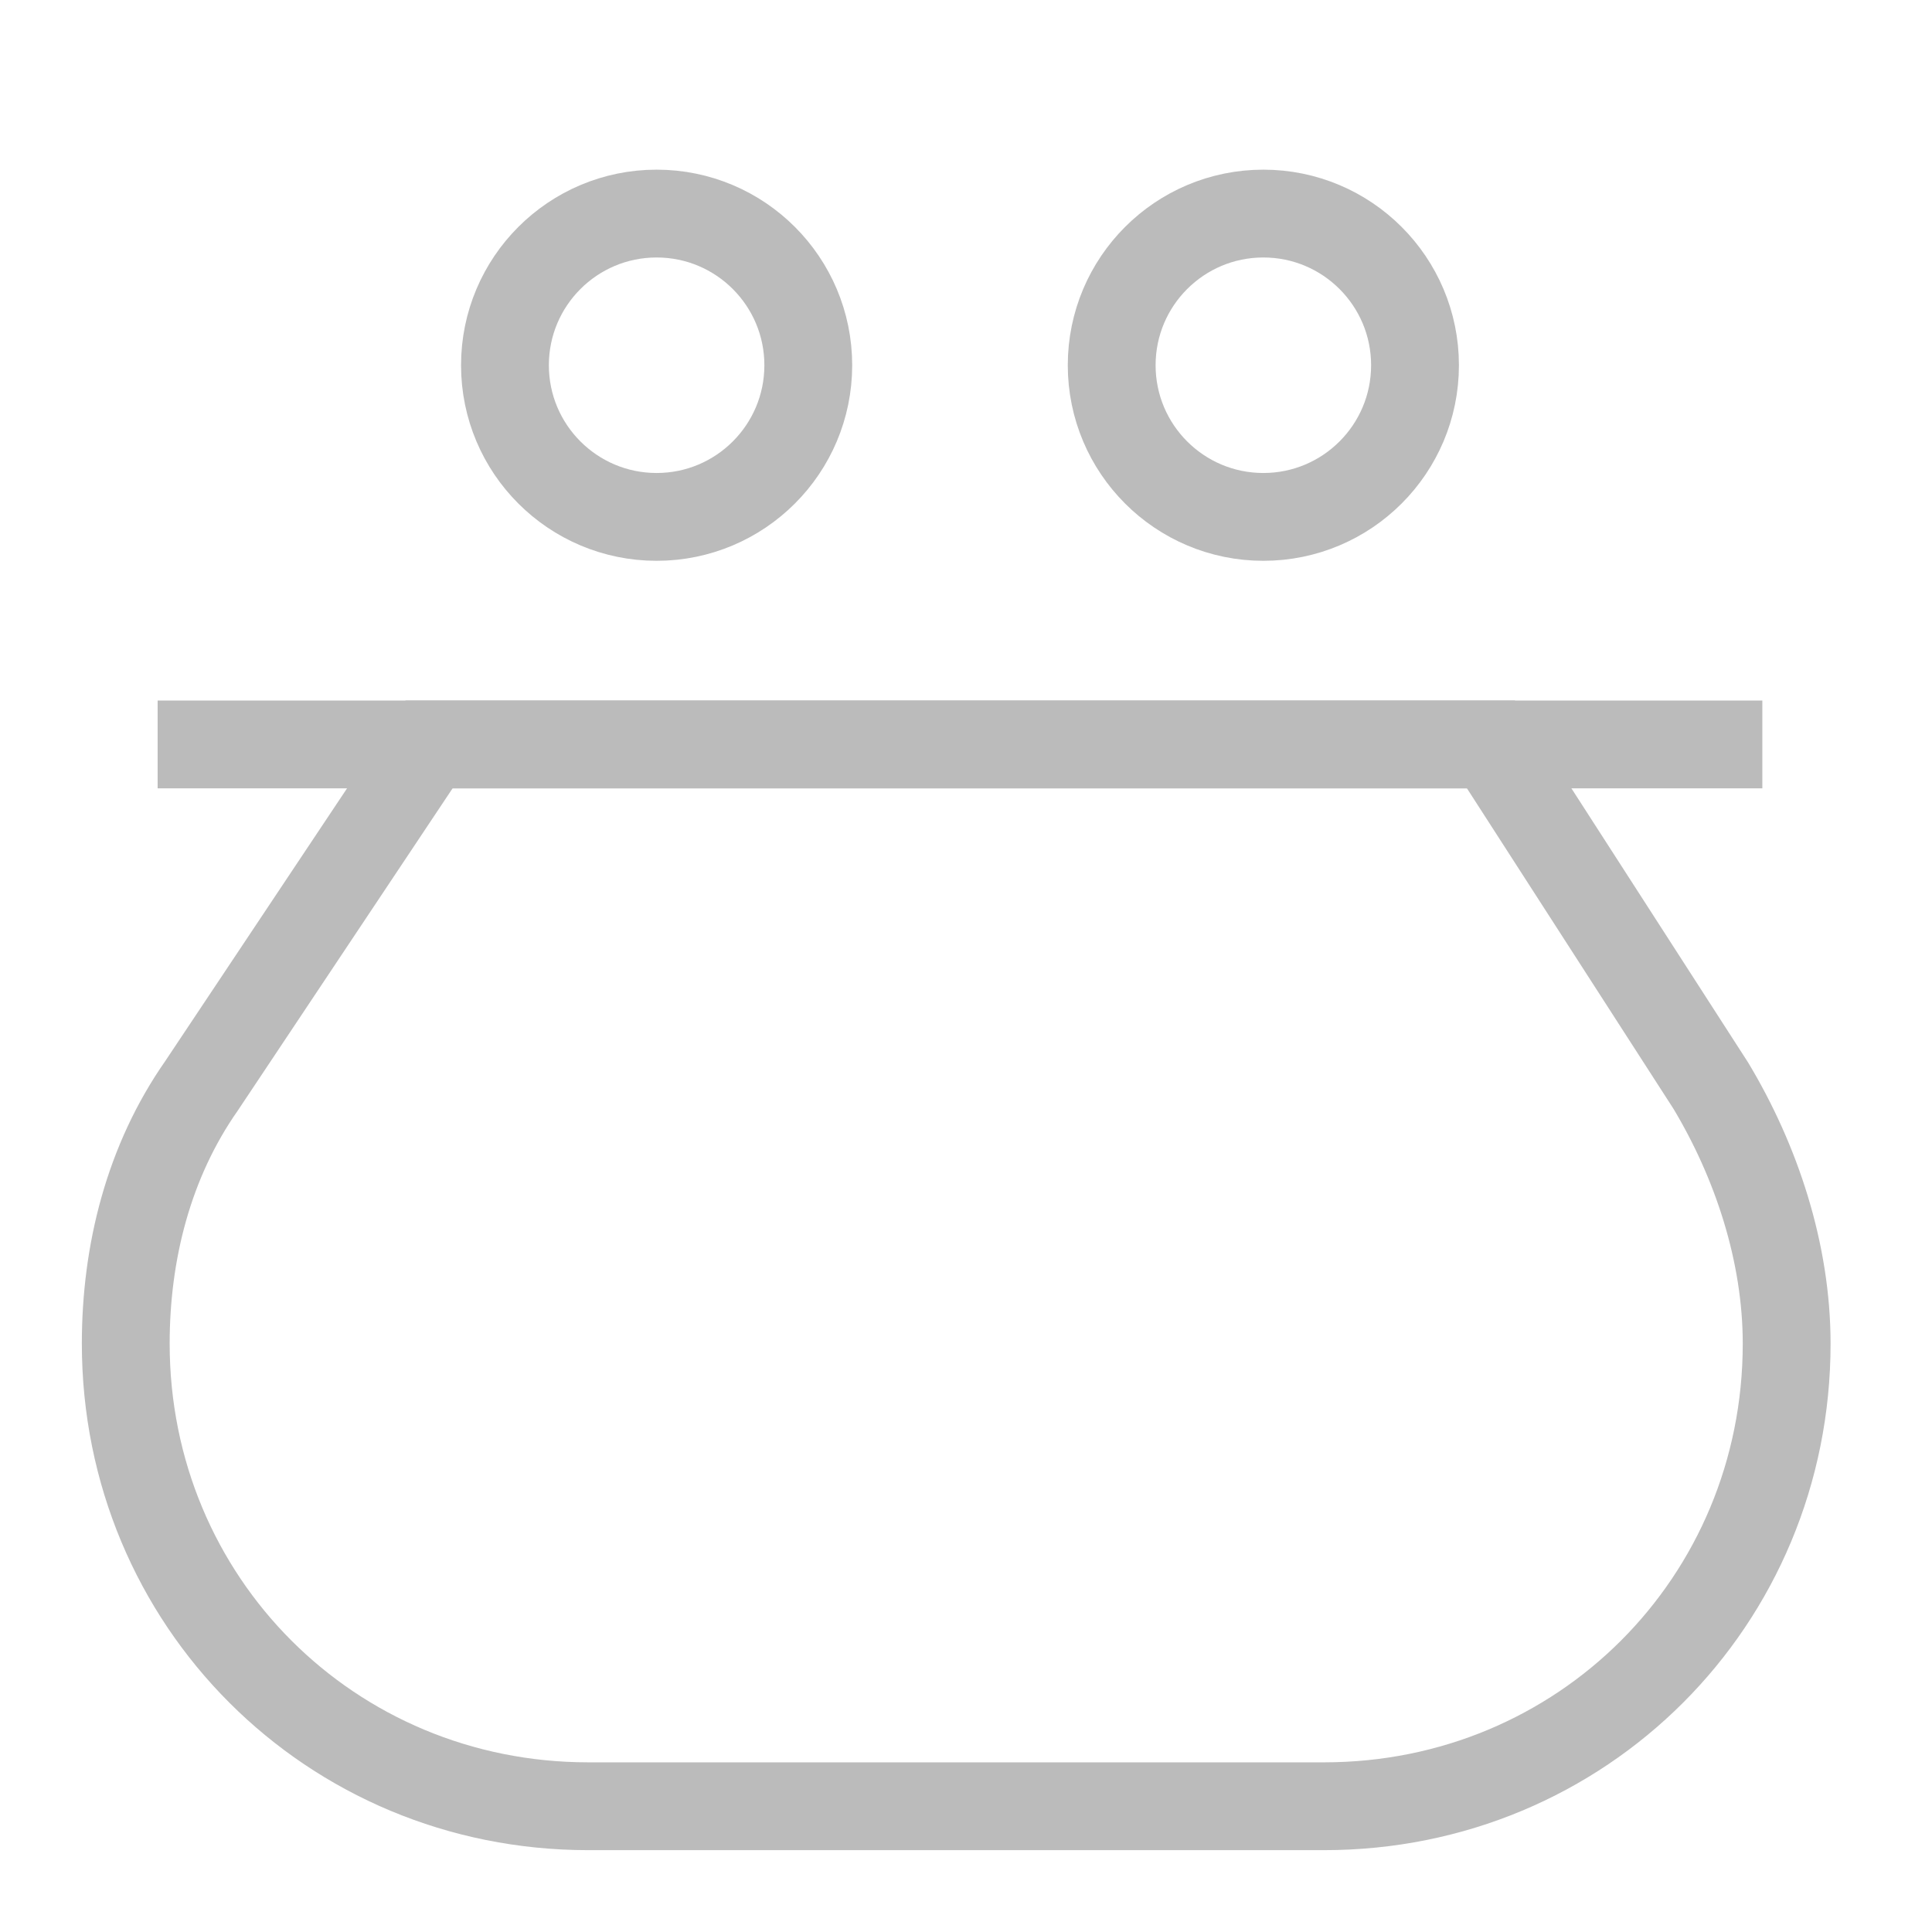 <?xml version="1.0" encoding="UTF-8"?>
<svg viewBox="0 0 22 22" version="1.1" xmlns="http://www.w3.org/2000/svg" xmlns:xlink="http://www.w3.org/1999/xlink">
    <!-- Generator: Sketch 47 (45396) - http://www.bohemiancoding.com/sketch -->
    <title>icons/lotto</title>
    <desc>Created with Sketch.</desc>
    <defs></defs>
    <g id="Symbols" stroke="none" stroke-width="1" fill="none" fill-rule="evenodd" stroke-linecap="square">
        <g id="icons/lotto" stroke="#BBBBBB">
            <g id="Group" transform="translate(1, 2)">
                <g id="shopping-24px-outline_wallet">
                    <path d="M15.977,6.477 L3.886,6.477 L1.295,10.364 C0.691,11.227 0.432,12.264 0.432,13.3 L0.432,13.3 C0.432,16.236 2.764,18.568 5.7,18.568 L14.077,18.568 C17.014,18.568 19.345,16.236 19.345,13.3 L19.345,13.3 C19.345,12.264 19,11.227 18.482,10.364 L15.977,6.477 Z" id="Shape"></path>
                    <path d="M1.295,6.477 L18.568,6.477" id="Shape"></path>
                    <circle id="Oval" cx="6.477" cy="2.159" r="1.727"></circle>
                    <circle id="Oval" cx="13.386" cy="2.159" r="1.727"></circle>
                </g>
            </g>
        </g>
    </g>
</svg>